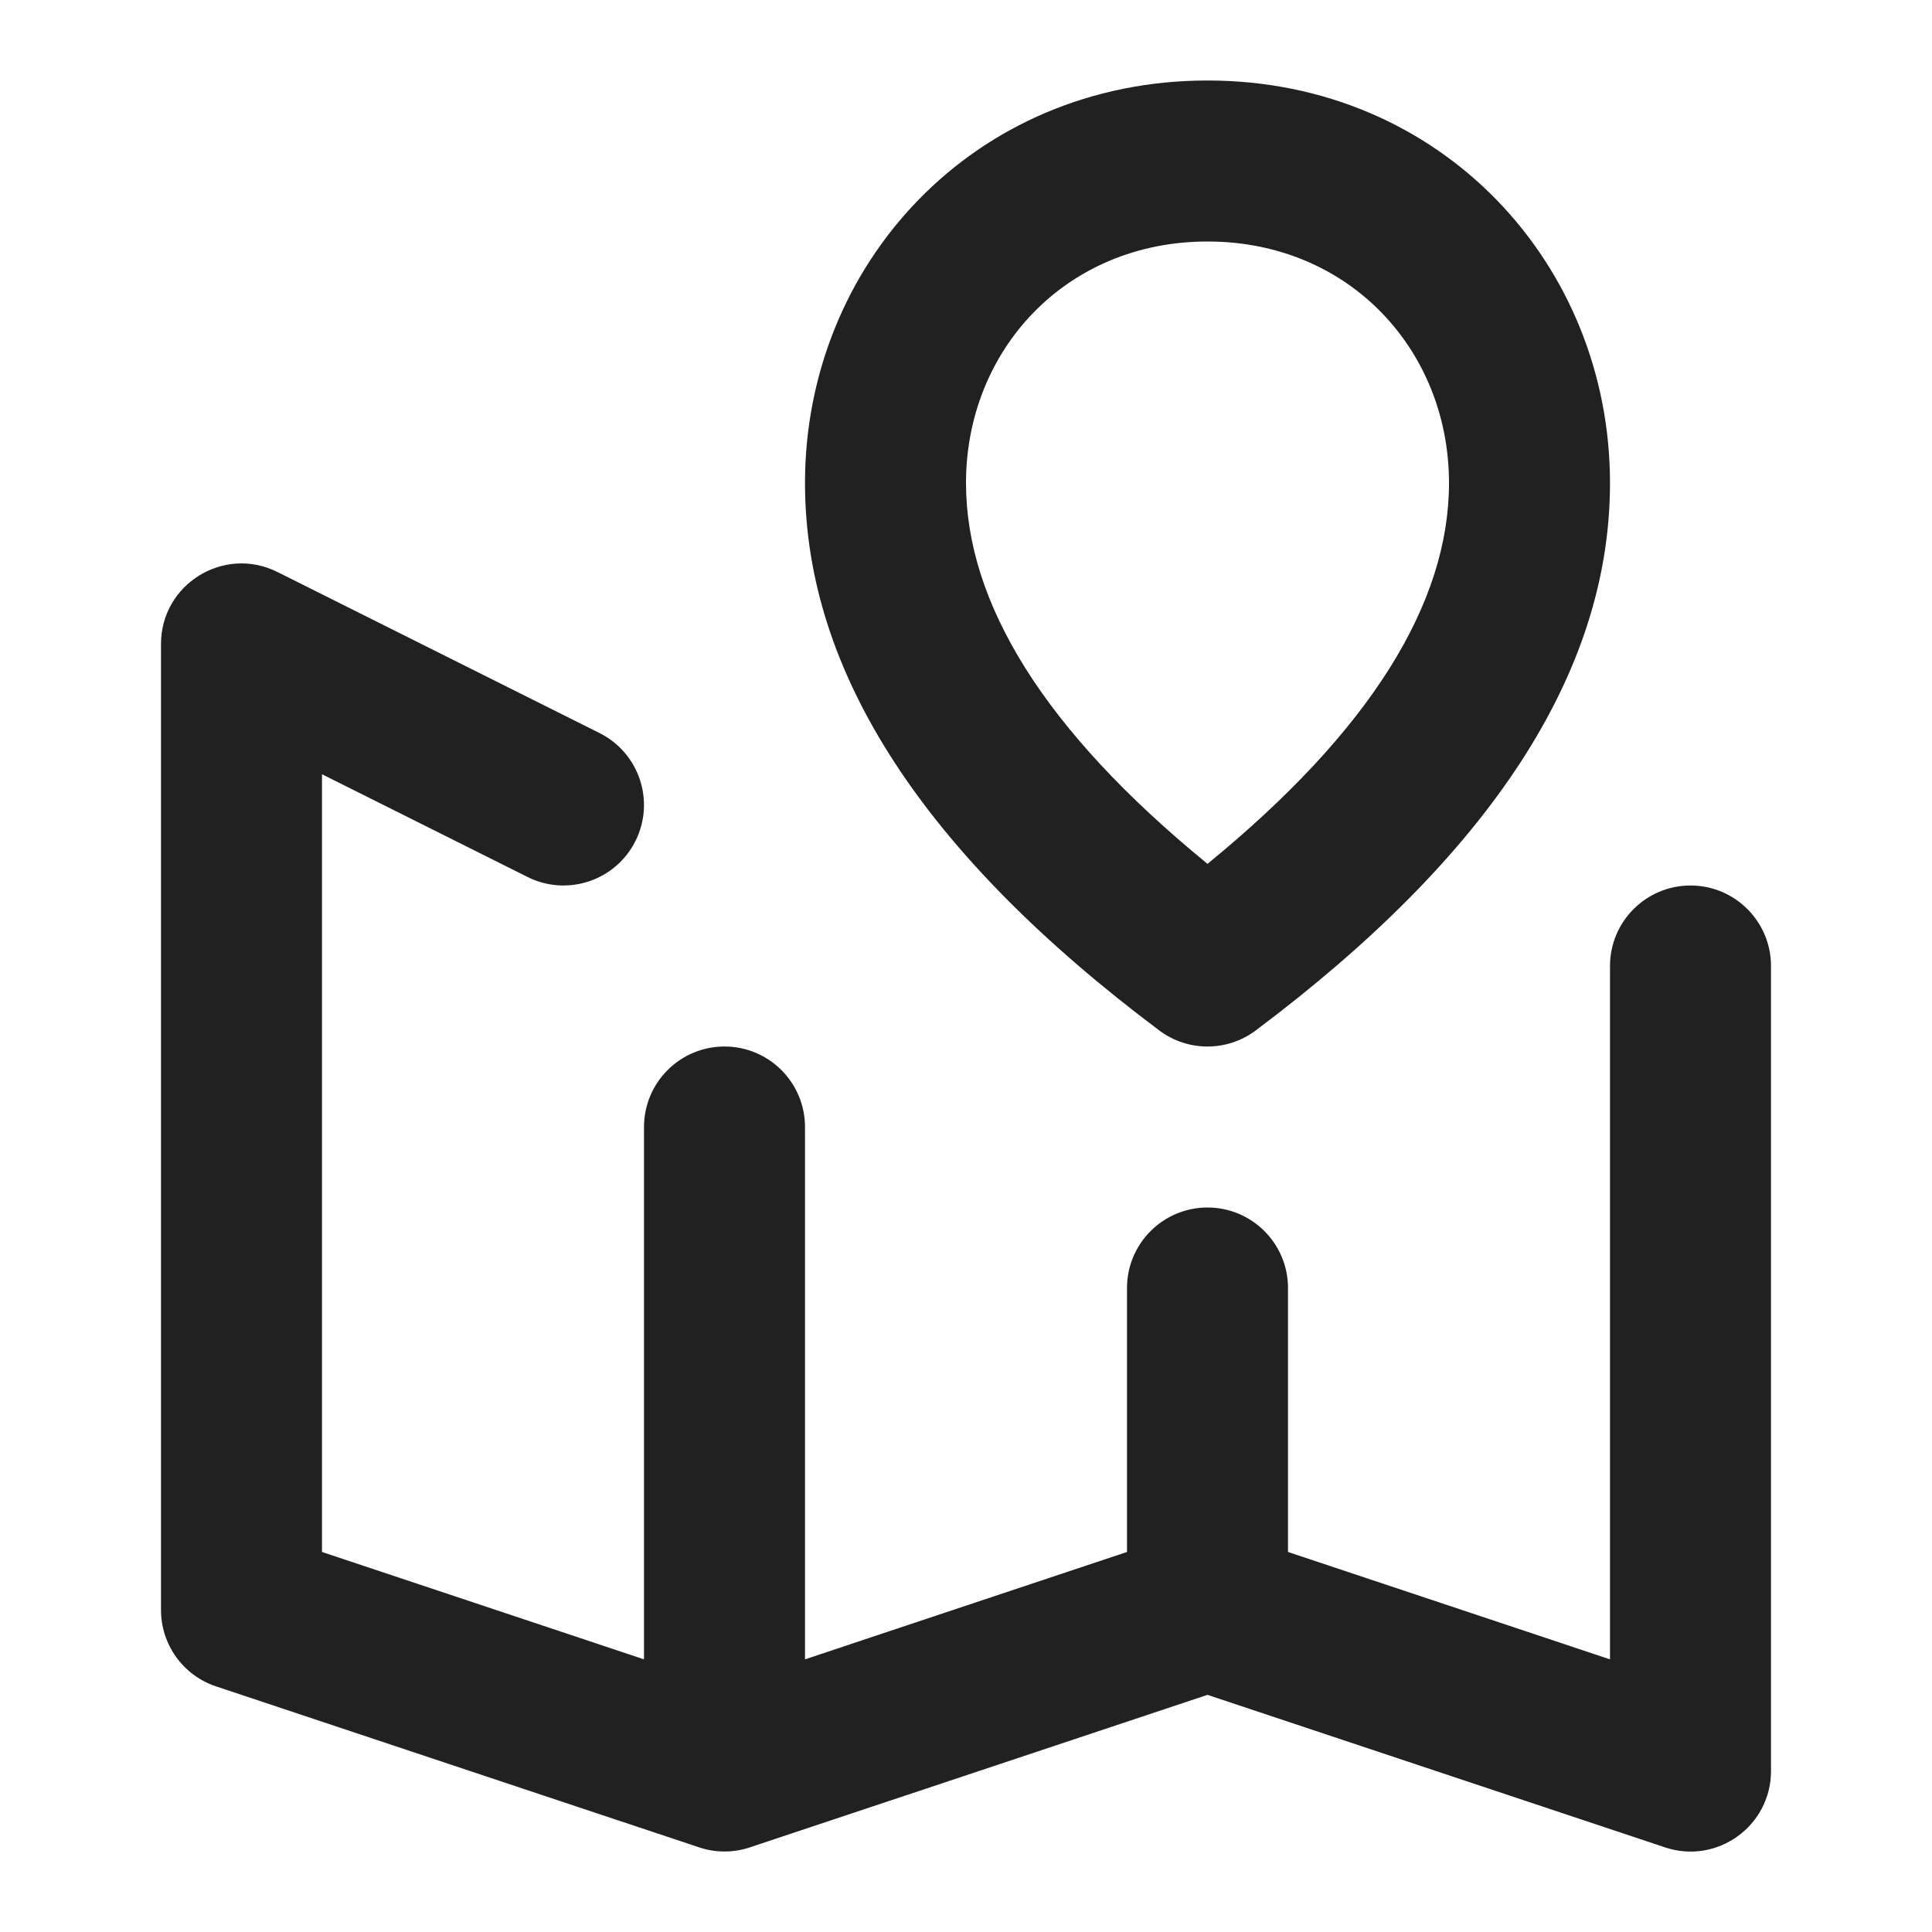 <svg width="24" height="24" viewBox="0 0 24 24" fill="none" xmlns="http://www.w3.org/2000/svg">
<path fill-rule="evenodd" clip-rule="evenodd" d="M15 1C17.906 1 20 3.284 20 6C20 8.37 18.494 10.63 15.6 12.8C15.244 13.067 14.756 13.067 14.4 12.8C11.506 10.63 10 8.37 10 6C10 3.284 12.094 1 15 1ZM15 3C16.761 3 18 4.352 18 6C18 7.49 17.03 9.072 15 10.731C12.97 9.072 12 7.49 12 6C12 4.352 13.239 3 15 3Z" fill="#212121"/>
<path d="M20 20.613V12C20 11.448 20.448 11 21 11C21.552 11 22 11.448 22 12V22C22 22.683 21.331 23.165 20.684 22.949L15 21.054L9.338 22.941C9.233 22.979 9.119 23 9 23C8.881 23 8.767 22.979 8.662 22.941L2.684 20.949C2.275 20.813 2 20.43 2 20V8C2 7.257 2.782 6.773 3.447 7.106L7.447 9.106C7.941 9.353 8.141 9.953 7.894 10.447C7.647 10.941 7.047 11.141 6.553 10.894L4 9.618V19.279L8 20.613V14C8 13.448 8.448 13 9 13C9.552 13 10 13.448 10 14V20.613L14 19.279V16C14 15.448 14.448 15 15 15C15.552 15 16 15.448 16 16V19.279L20 20.613Z" fill="#212121"/>
</svg>
